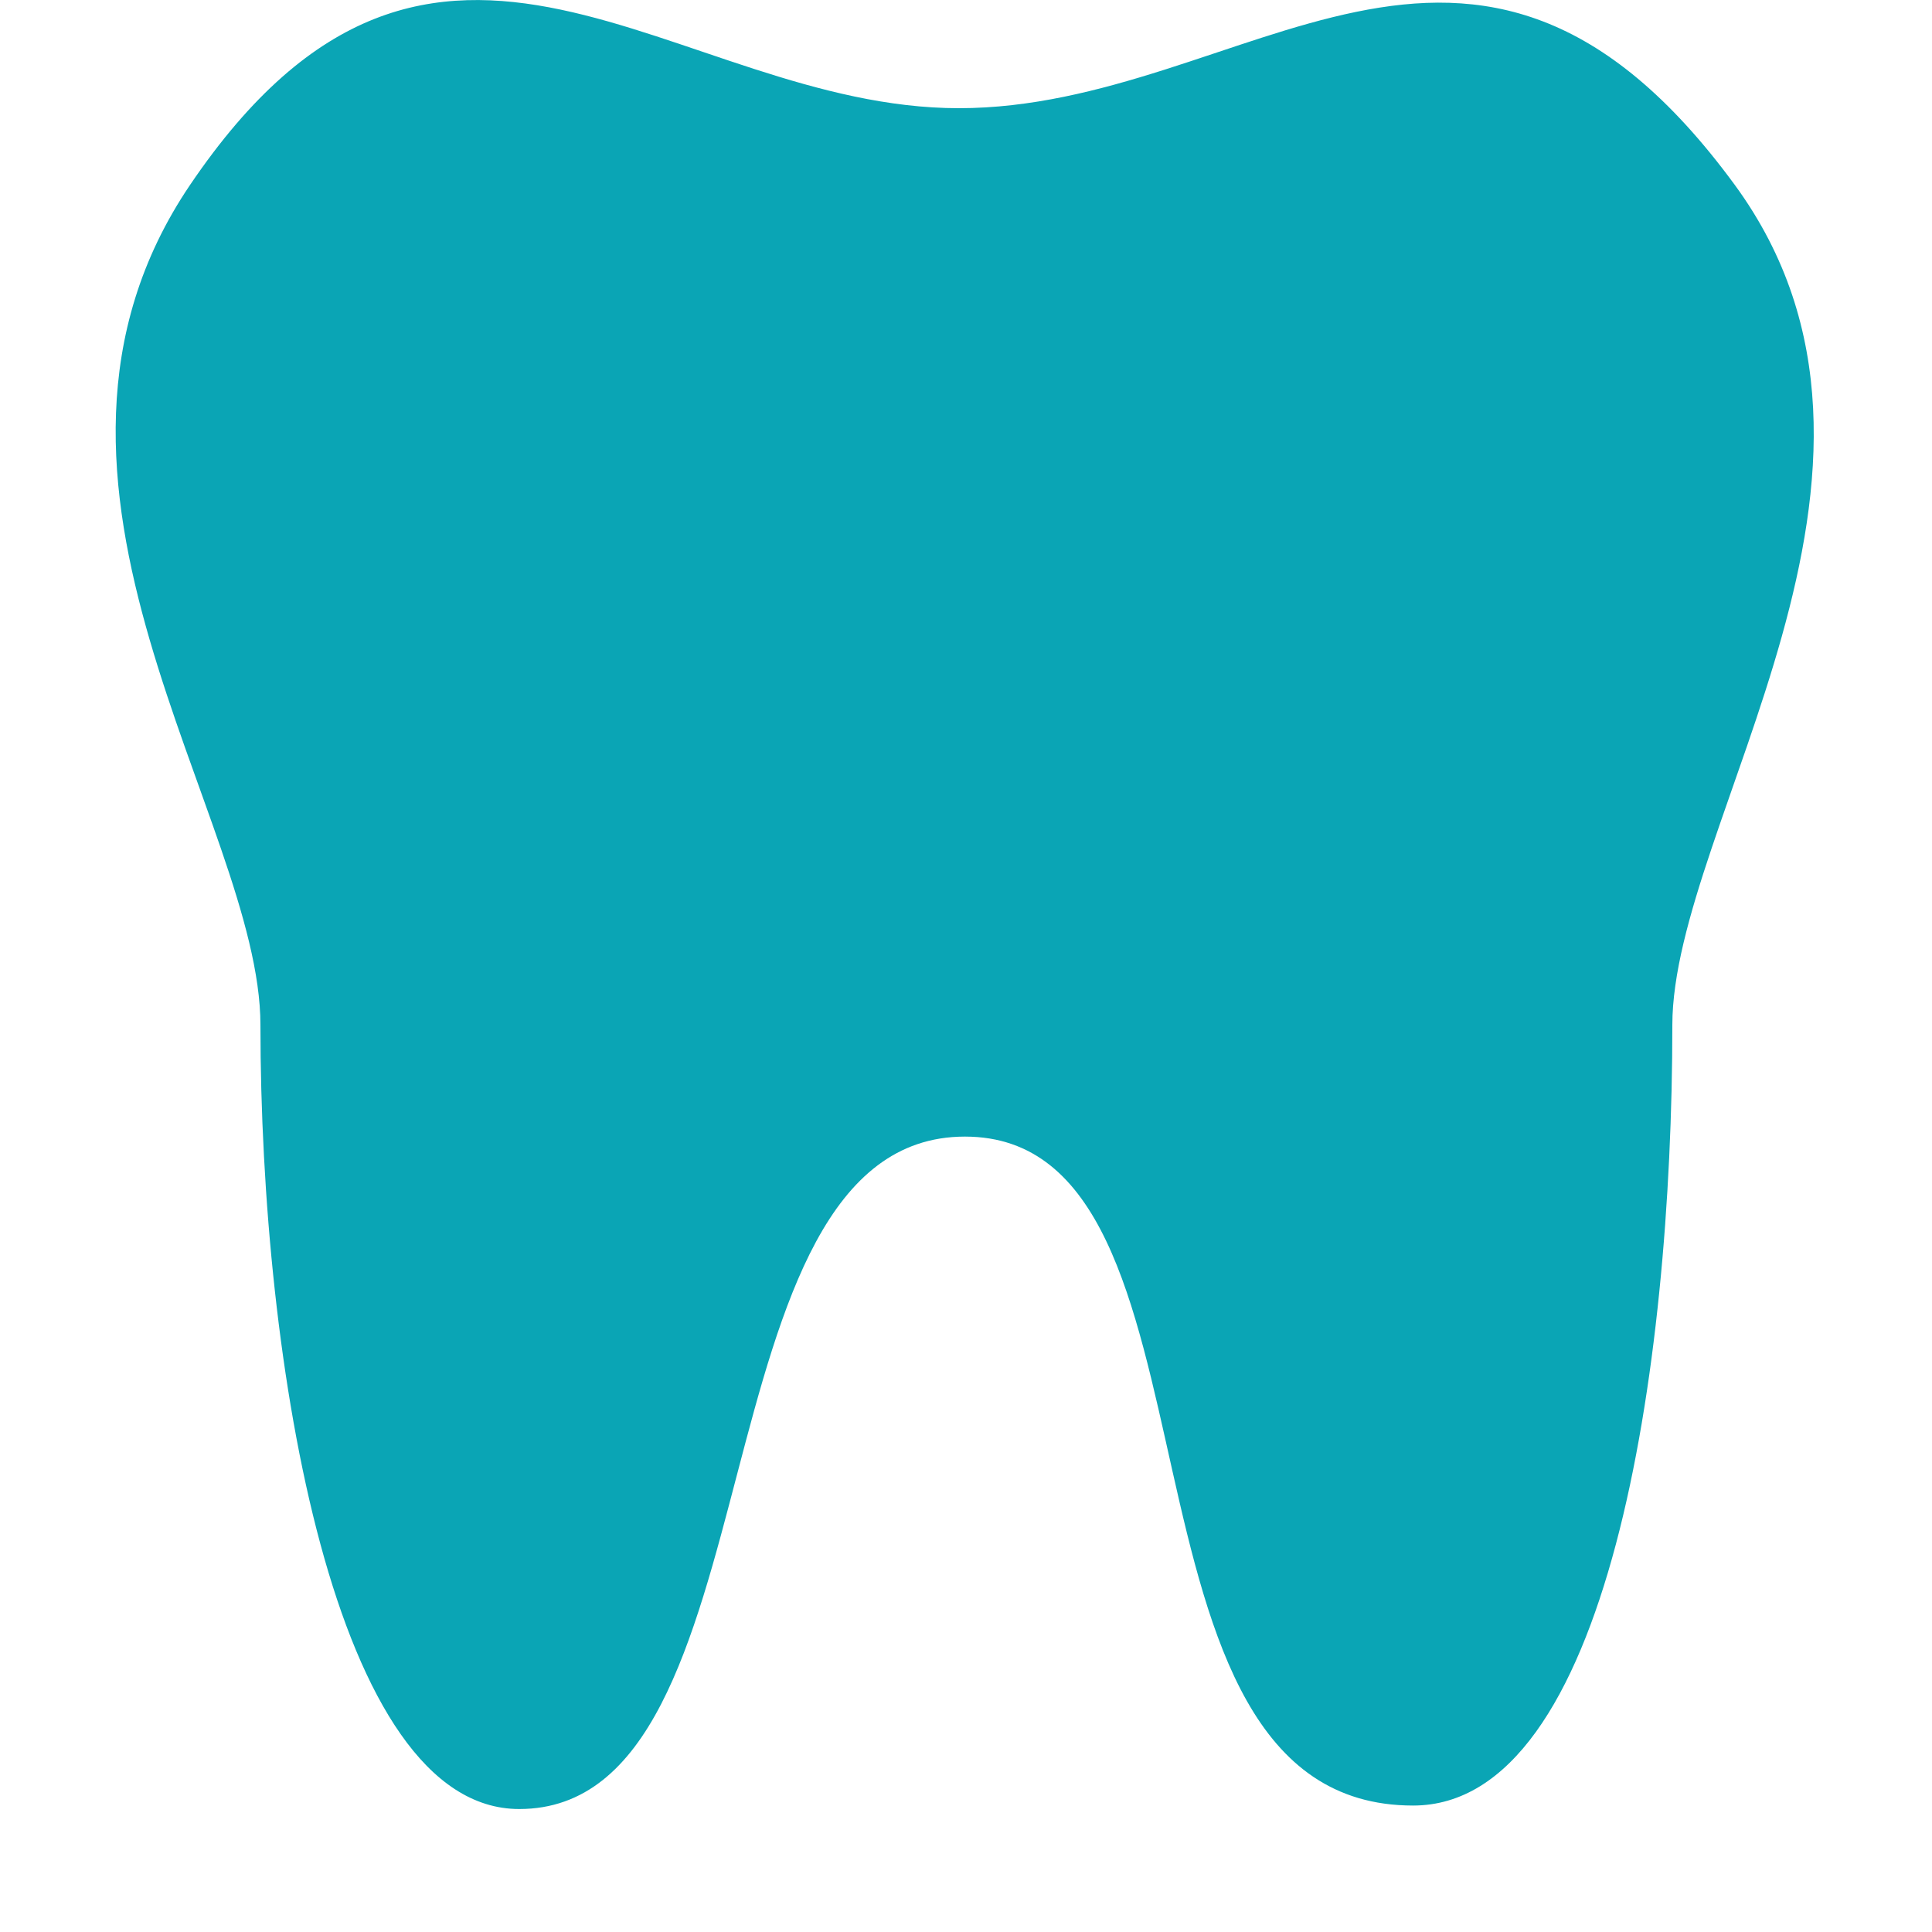 <svg width="20" height="20" viewBox="0 0 20 20" fill="none" xmlns="http://www.w3.org/2000/svg">
<path fill-rule="evenodd" clip-rule="evenodd" d="M17.312 10.612C17.312 14.171 16.648 18.691 14.628 18.691C11.318 18.691 12.842 11.766 9.989 11.766C7.136 11.766 8.101 18.727 5.375 18.727C3.459 18.727 2.696 14.12 2.696 10.612C2.696 8.486 -0.119 4.999 1.967 1.915C4.525 -1.866 6.988 1.12 9.926 1.12C12.908 1.12 15.234 -1.804 17.959 1.915C20.119 4.867 17.312 8.522 17.312 10.612Z" fill="#0AA5B5"/>
</svg>
